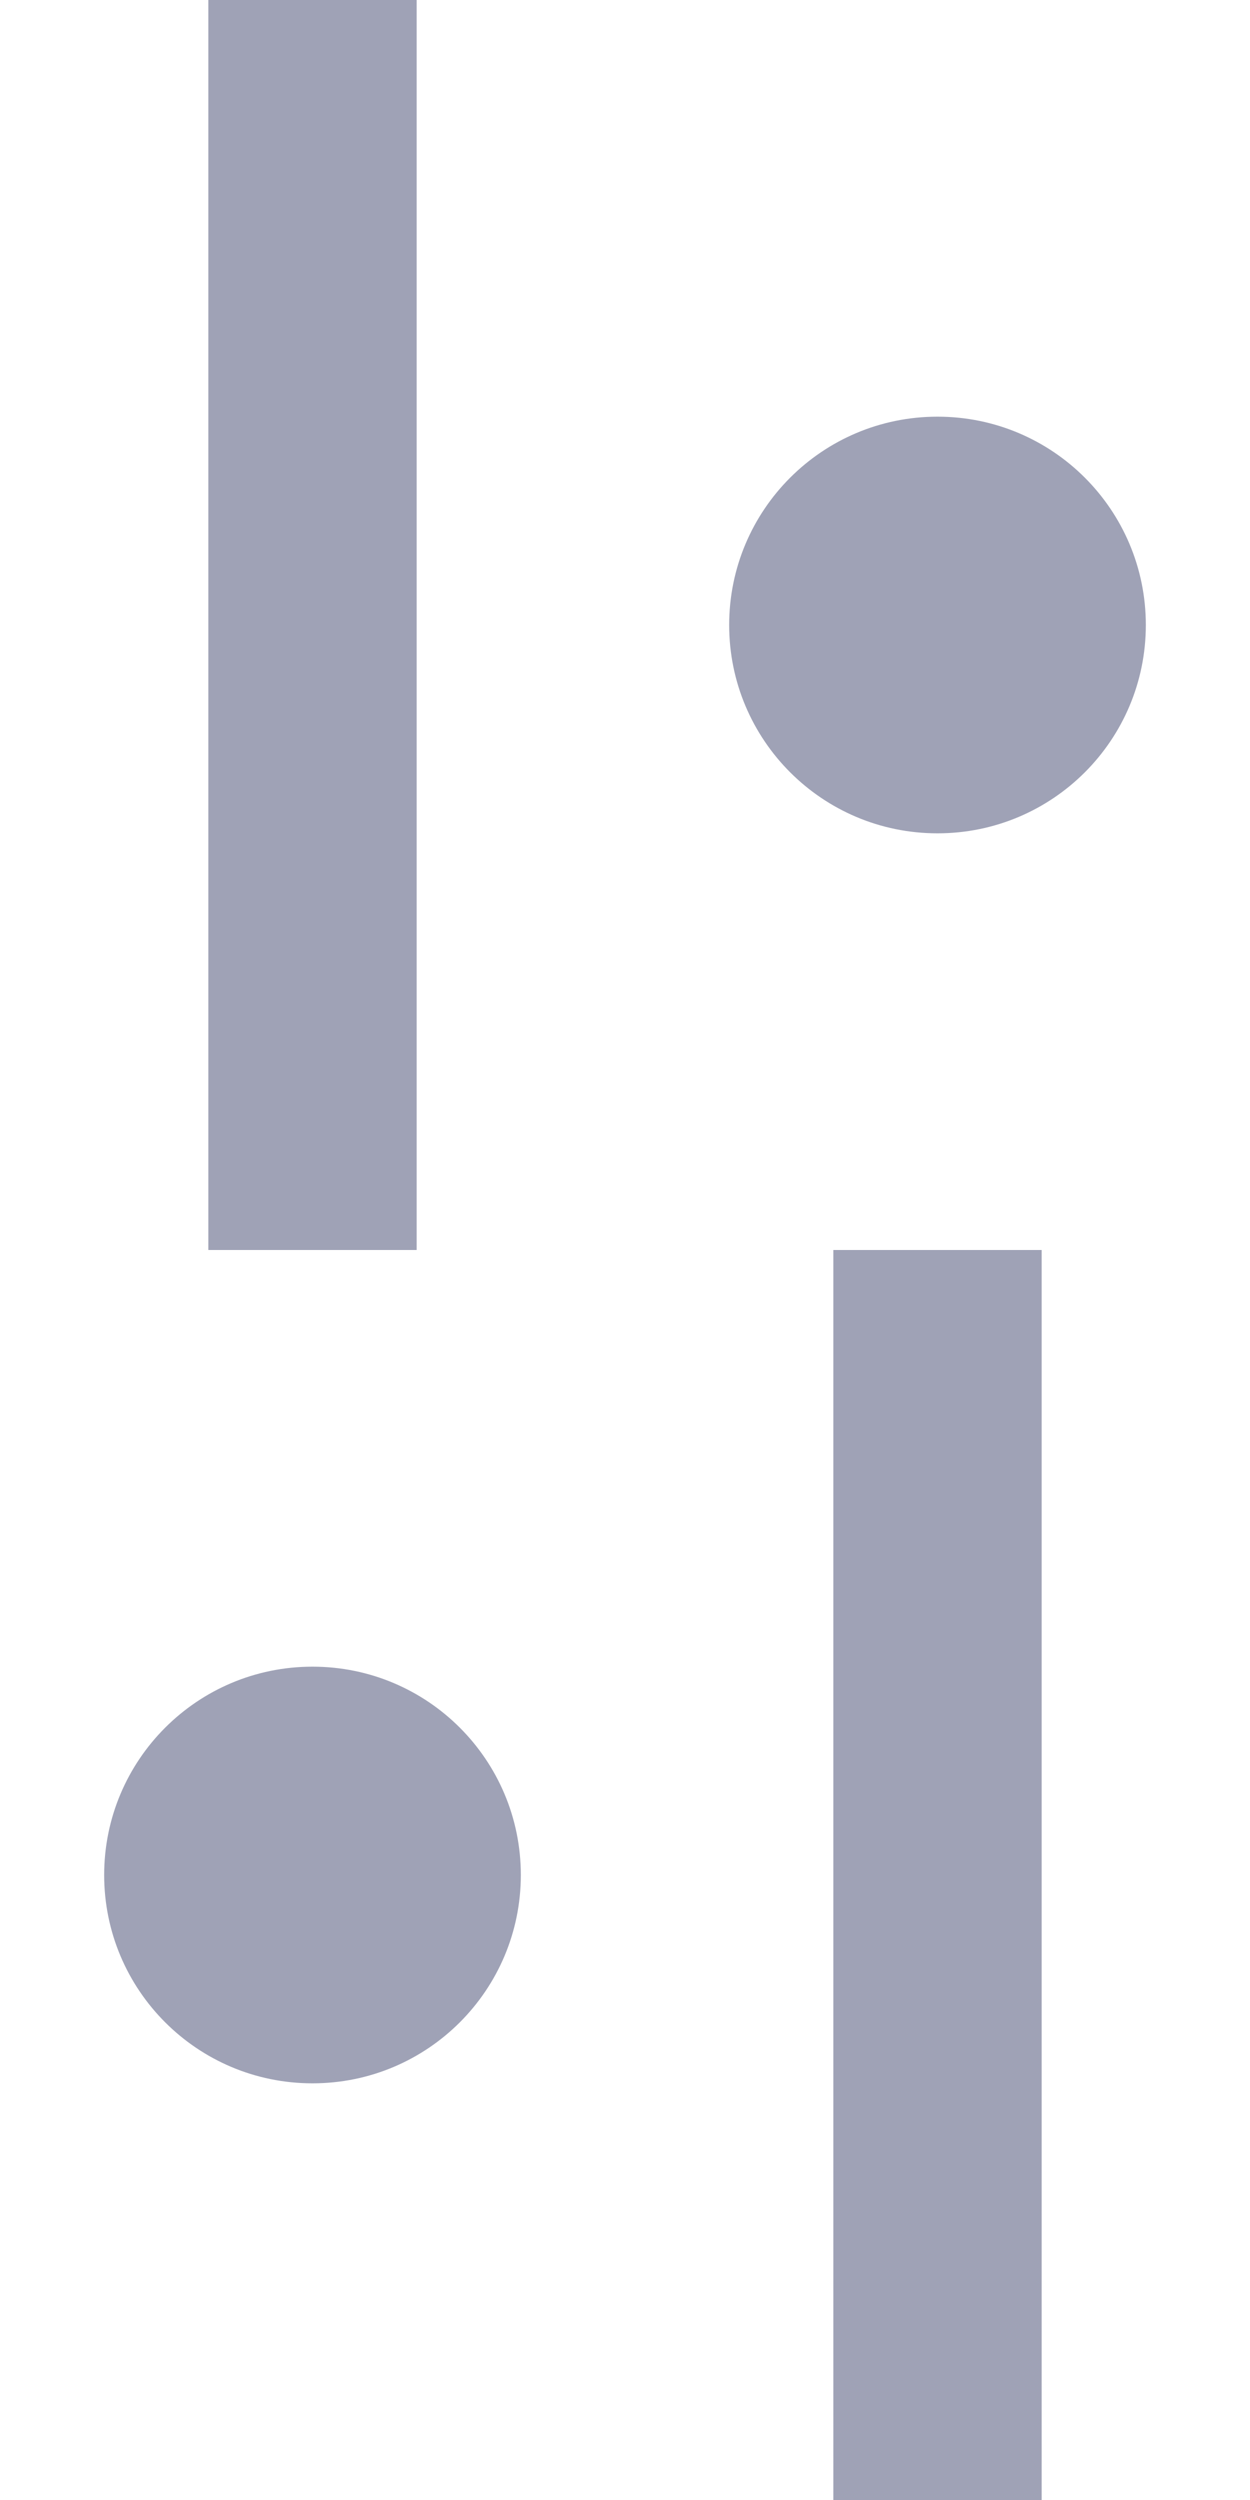 <svg width='12' height='24' viewBox='0 0 12 24' xmlns='http://www.w3.org/2000/svg'>
  <g fill='none' fill-rule='evenodd'>
    <g fill='#444970' fill-opacity='0.51'>
      <path d='M2 0h2v12H2V0zm1 20c1.105 0 2-.895 2-2s-.895-2-2-2-2 .895-2 2 .895 2 2 2zM9 8c1.105 0 2-.895 2-2s-.895-2-2-2-2 .895-2 2 .895 2 2 2zm-1 4h2v12H8V12z'/>
    </g>
  </g>
</svg>
